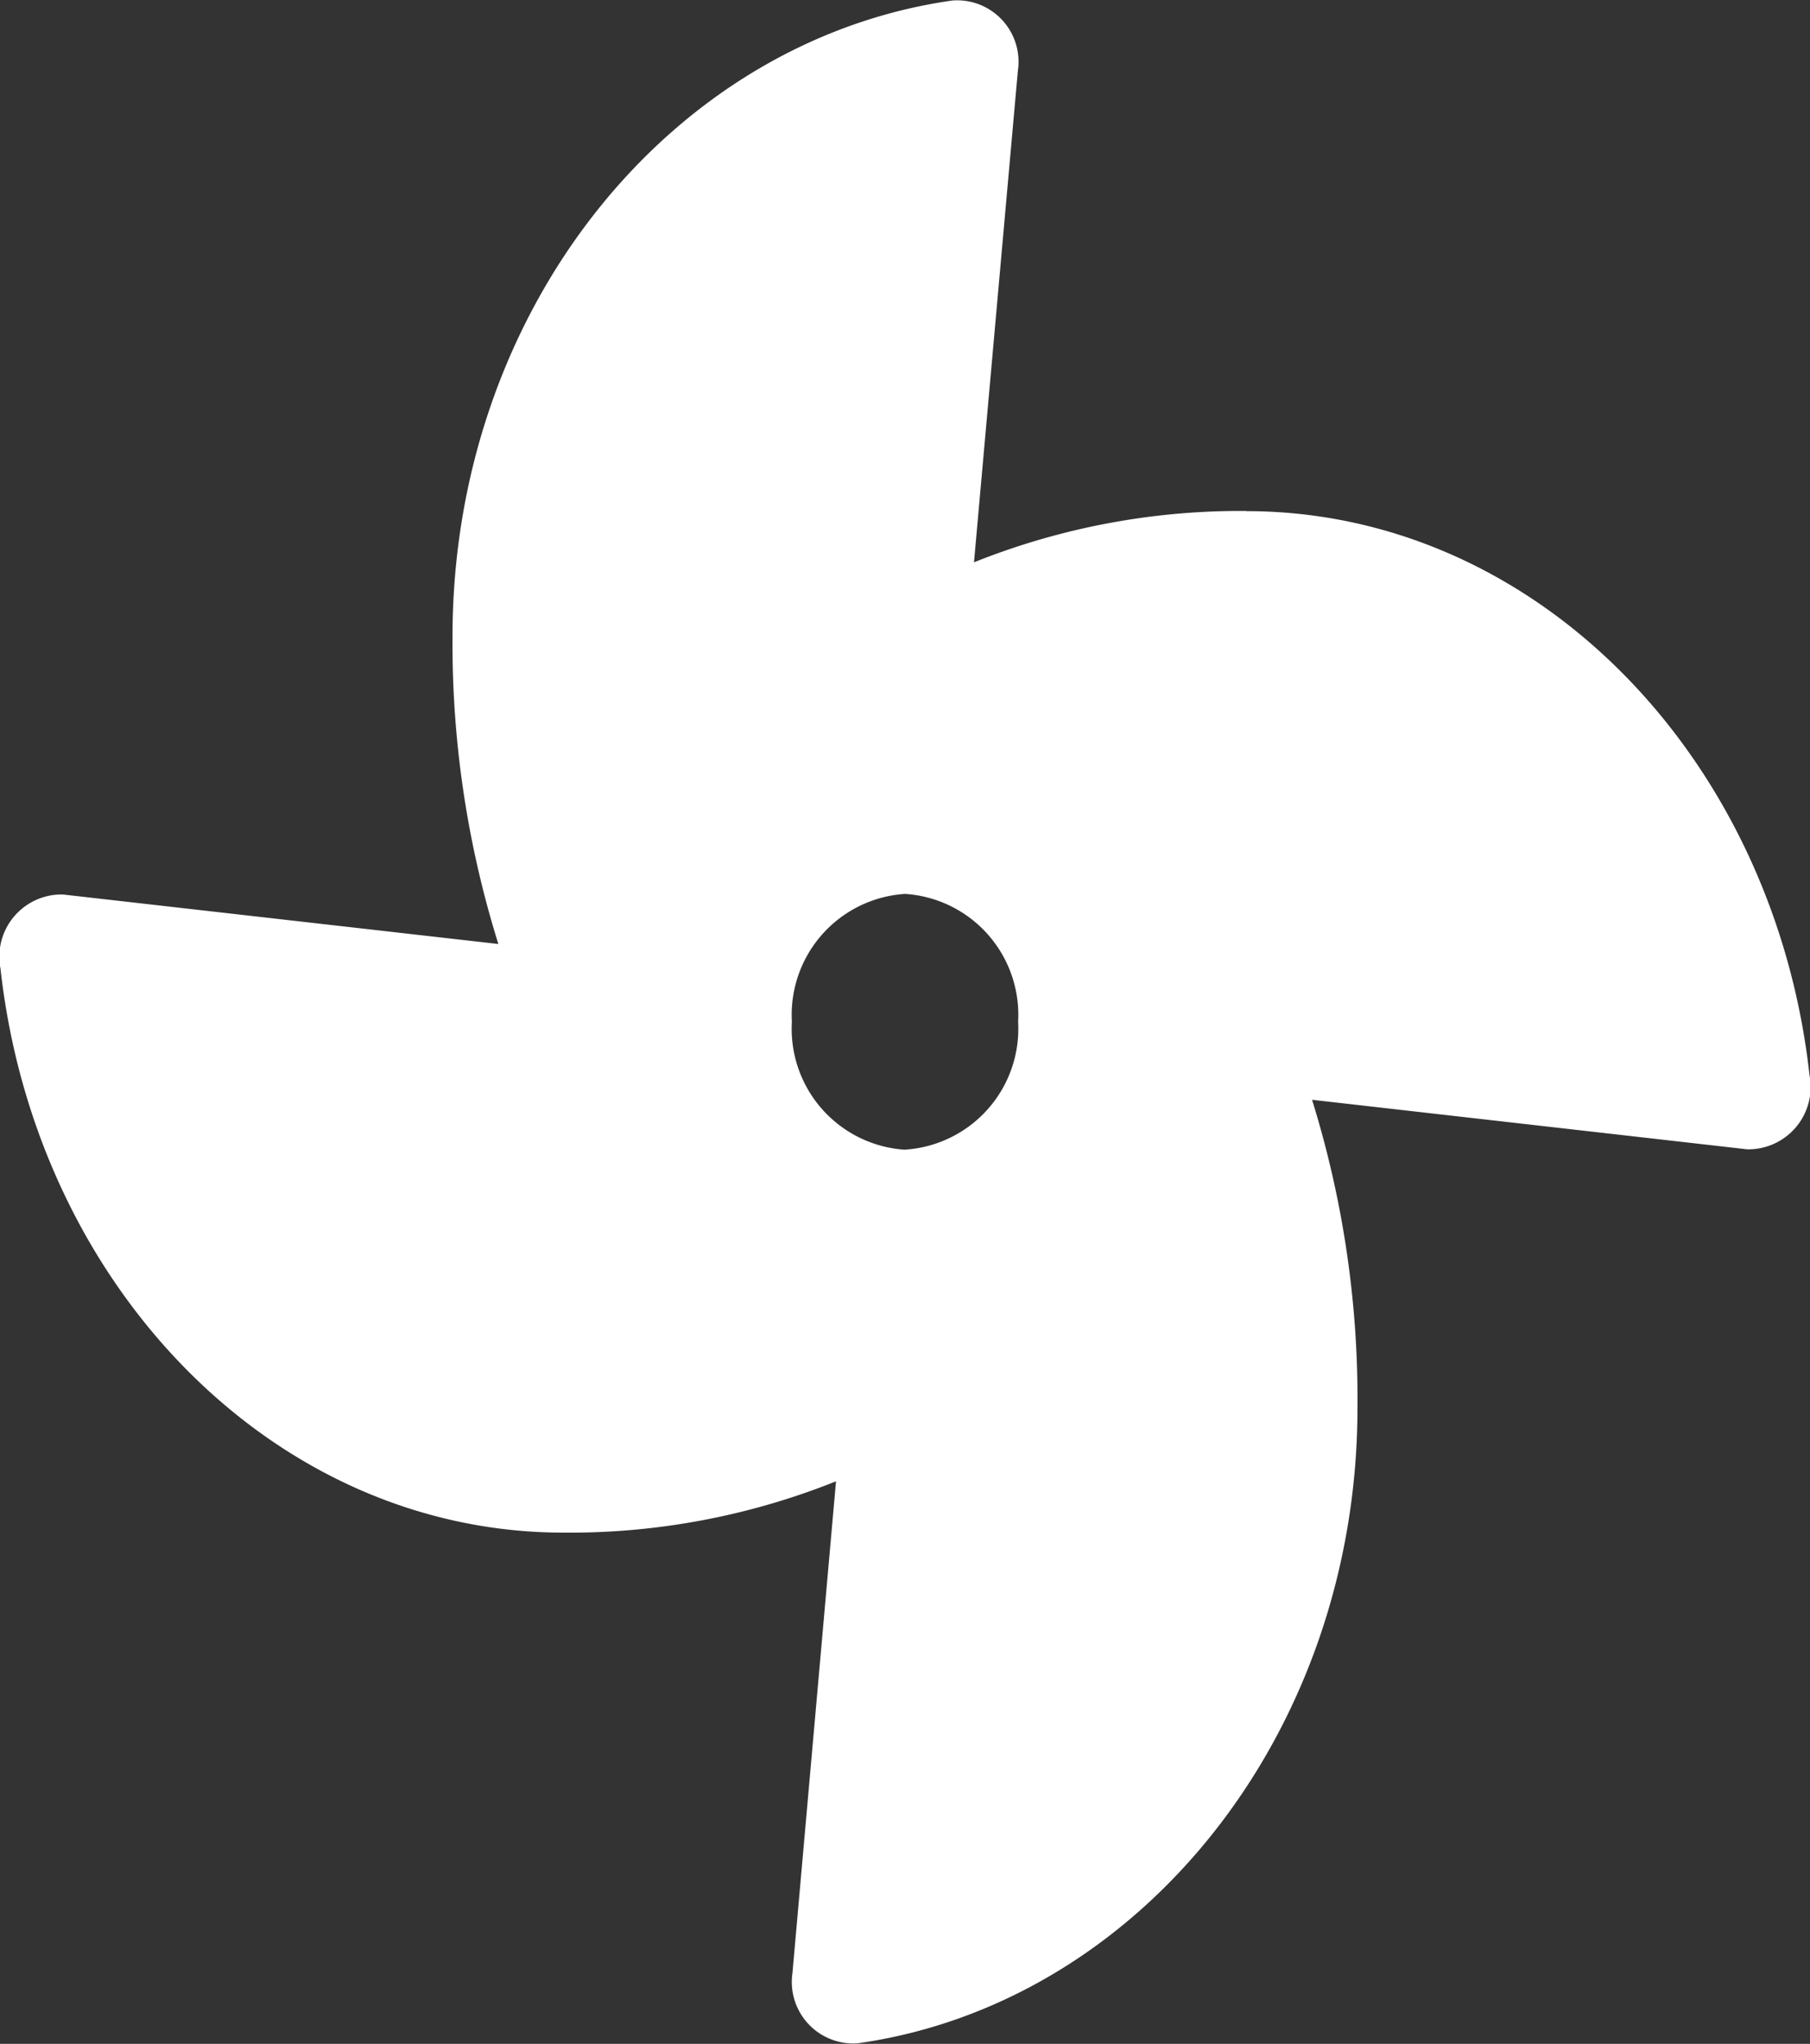 <svg xmlns="http://www.w3.org/2000/svg" width="22.155" height="25.007" viewBox="0 0 22.155 25.007">
  <rect x="0" y="0" width="22.155" height="25.007" fill="#333333" stroke="none"/>
  <path id="Icon_awesome-fan" data-name="Icon awesome-fan" d="M15.256,6.252a8.771,8.771,0,0,0-3.334.628L12.459.867a.752.752,0,0,0-.8-.861C8.205.495,5.539,3.792,5.539,7.787A12.315,12.315,0,0,0,6.1,11.55L.768,10.944a.762.762,0,0,0-.762.908c.433,3.893,3.354,6.9,6.893,6.9a8.771,8.771,0,0,0,3.334-.628L9.7,24.139a.753.753,0,0,0,.8.861c3.449-.488,6.116-3.786,6.116-7.78a12.315,12.315,0,0,0-.556-3.764l5.327.606a.763.763,0,0,0,.762-.908c-.433-3.893-3.354-6.9-6.893-6.9Zm-4.179,7.815A1.482,1.482,0,0,1,9.693,12.5a1.482,1.482,0,0,1,1.385-1.563A1.482,1.482,0,0,1,12.462,12.5,1.482,1.482,0,0,1,11.077,14.066Z" transform="translate(0 0)" fill="#fff"/>
</svg>
